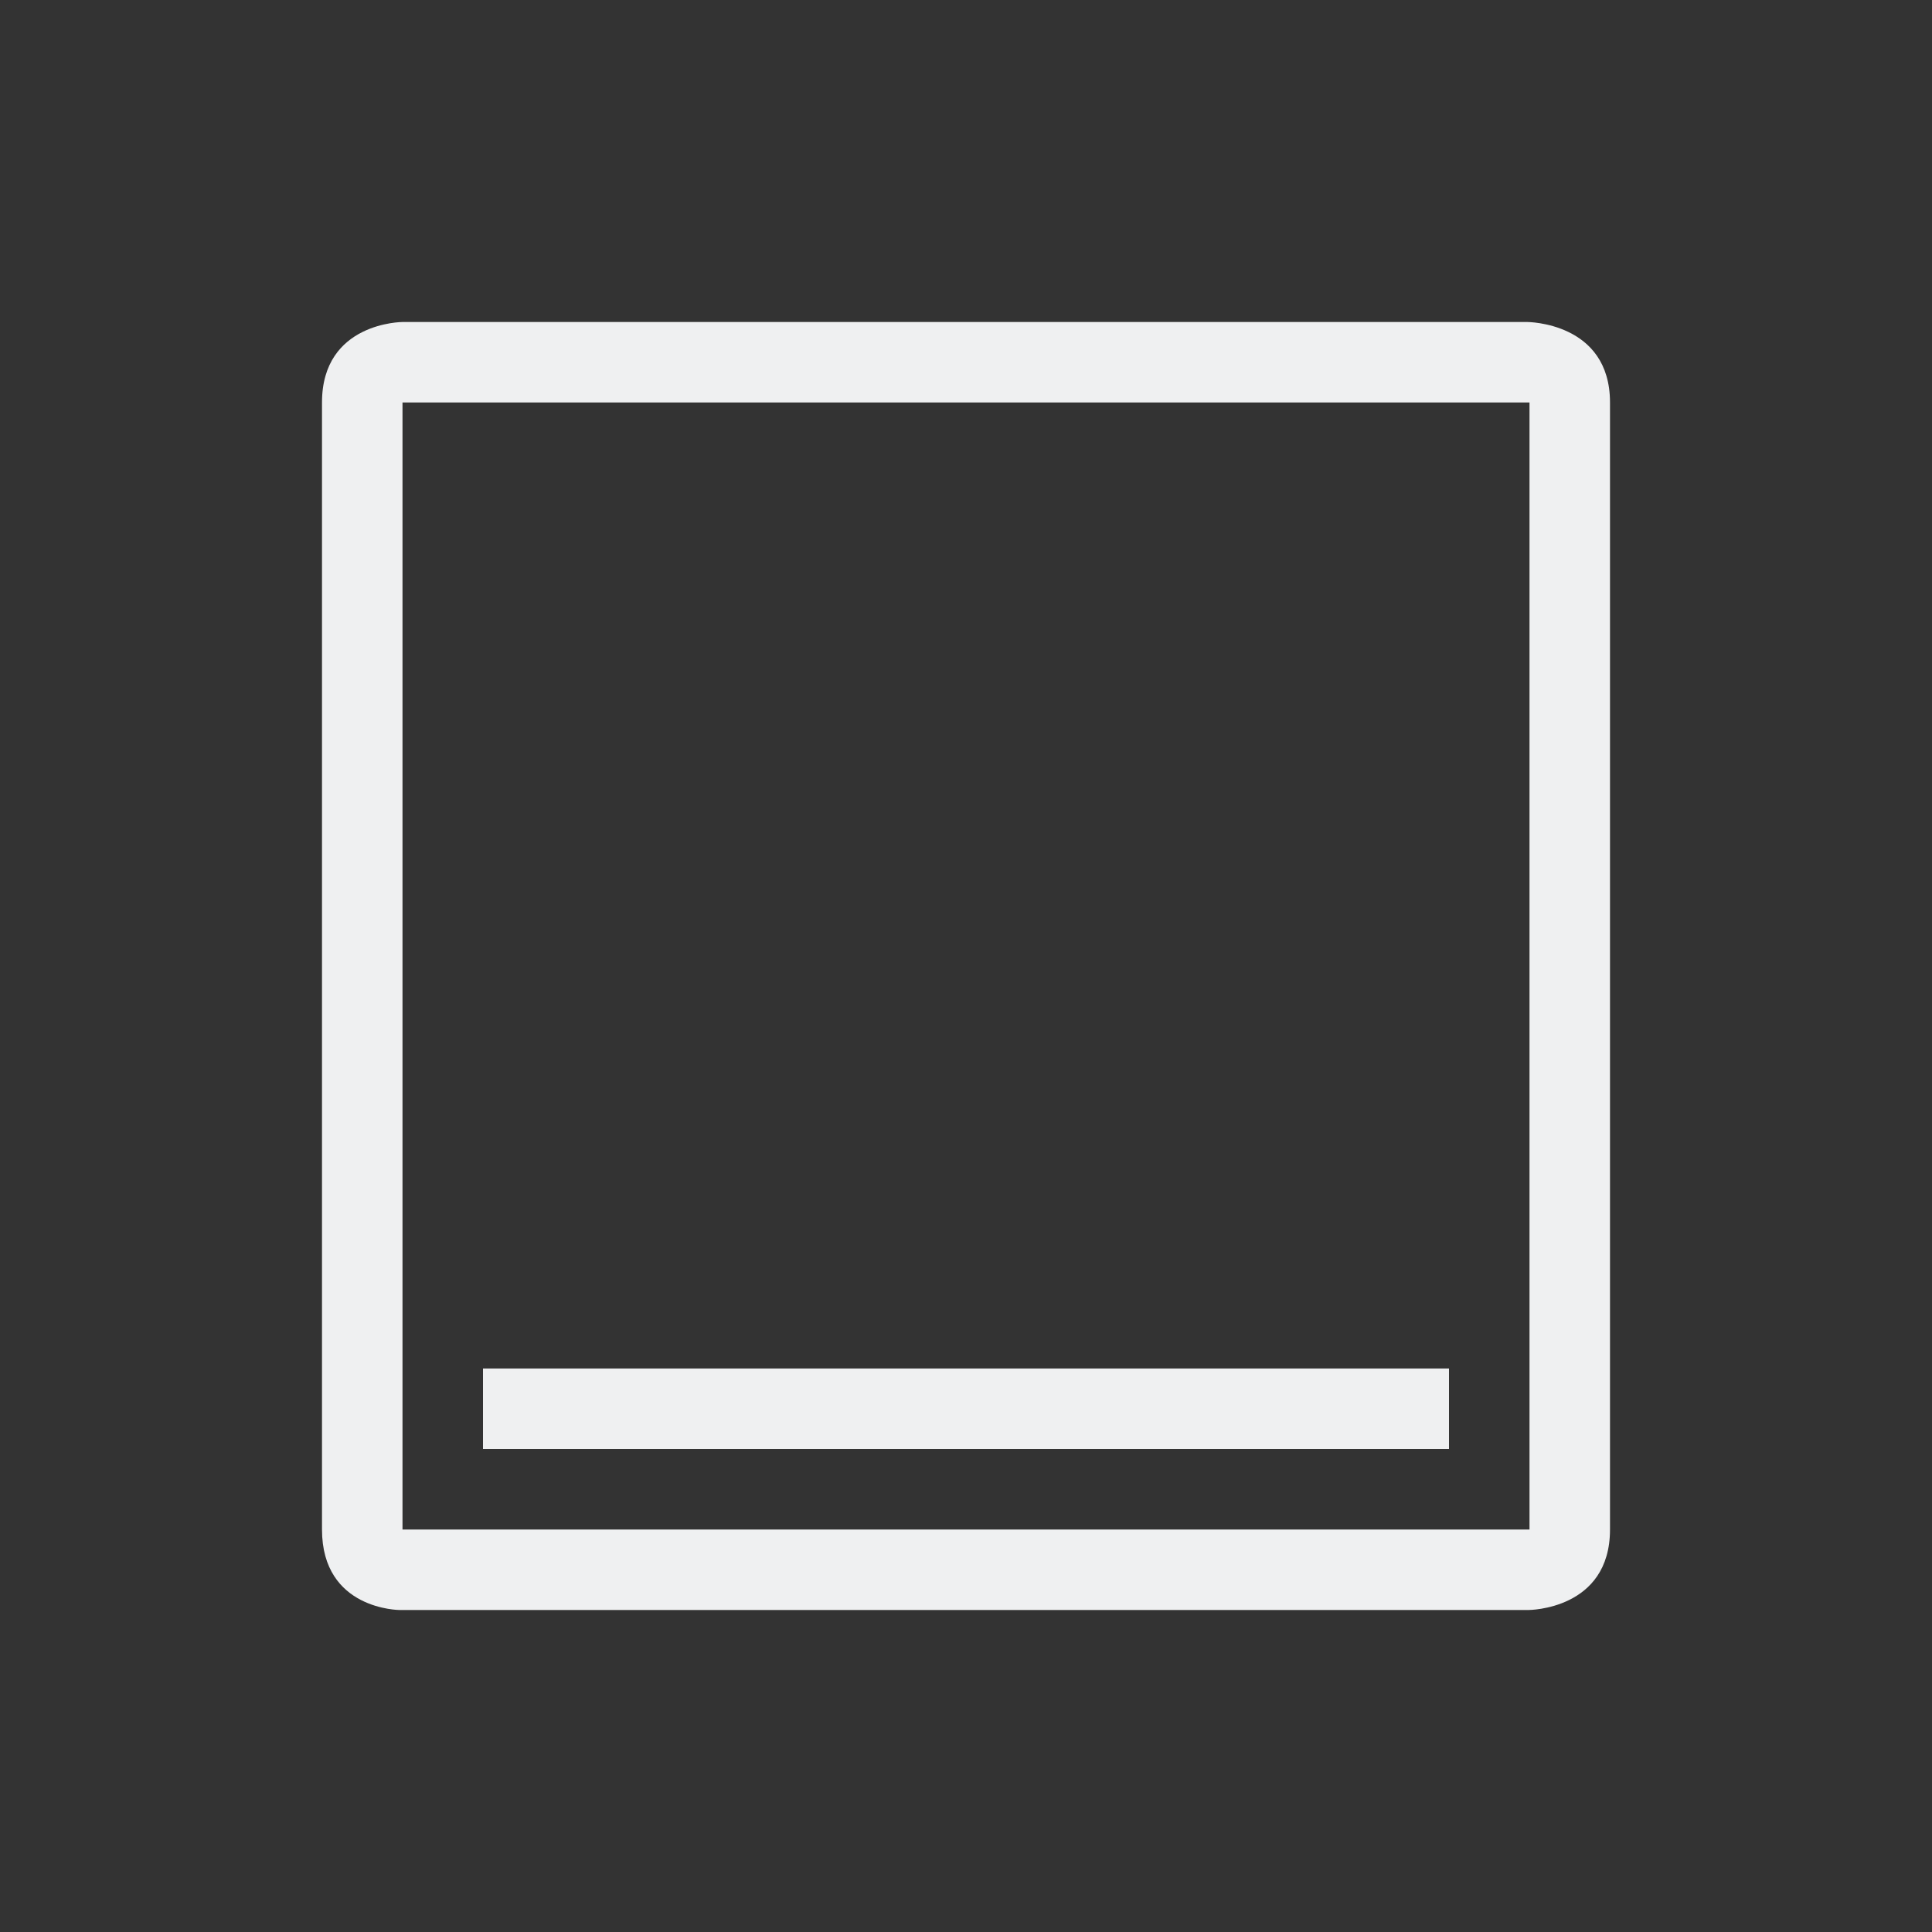 <?xml version="1.0" encoding="UTF-8" standalone="no"?>
<svg
   viewBox="0 0 24 24"
   width="24"
   height="24"
   version="1.1"
   id="svg8"
   sodipodi:docname="desktop.svg"
   inkscape:version="1.2.1 (9c6d41e410, 2022-07-14)"
   xmlns:inkscape="http://www.inkscape.org/namespaces/inkscape"
   xmlns:sodipodi="http://sodipodi.sourceforge.net/DTD/sodipodi-0.dtd"
   xmlns="http://www.w3.org/2000/svg"
   xmlns:svg="http://www.w3.org/2000/svg">
  <rect x="0" y="0" width="24" height="24" fill="#333333" stroke="none"/>
  <sodipodi:namedview
     id="namedview10"
     pagecolor="#ffffff"
     bordercolor="#666666"
     borderopacity="1.0"
     inkscape:showpageshadow="2"
     inkscape:pageopacity="0.0"
     inkscape:pagecheckerboard="0"
     inkscape:deskcolor="#d1d1d1"
     showgrid="true"
     inkscape:zoom="27.812867"
     inkscape:cx="9.9234647"
     inkscape:cy="13.608809"
     inkscape:window-width="1920"
     inkscape:window-height="1000"
     inkscape:window-x="0"
     inkscape:window-y="0"
     inkscape:window-maximized="1"
     inkscape:current-layer="svg8">
    <inkscape:grid
       type="xygrid"
       id="grid185" />
  </sodipodi:namedview>
  <defs
     id="defs3051">
    <style
       type="text/css"
       id="current-color-scheme">
      .ColorScheme-Text {
        color:#eff0f1
      }
      </style>
  </defs>
  <g
     transform="translate(1,1)"
     id="g6">
    <path
       style="fill:currentColor;fill-opacity:1;stroke:none"
       d="m 3,4 v 14 c 0,1 0.965,1 0.965,1 L 17.988,19 C 17.988,19 19,19 19,18 V 4 C 19,3 17.971,3 17.971,3 H 4.002 C 4.002,3 3,3 3,4 Z M 4,4 H 18 V 18 H 4 Z m 1,12 v 1 h 12 v -1 z"
       class="ColorScheme-Text"
       id="path4"
       sodipodi:nodetypes="ccccccccccccccccccc" />
  </g>
</svg>
